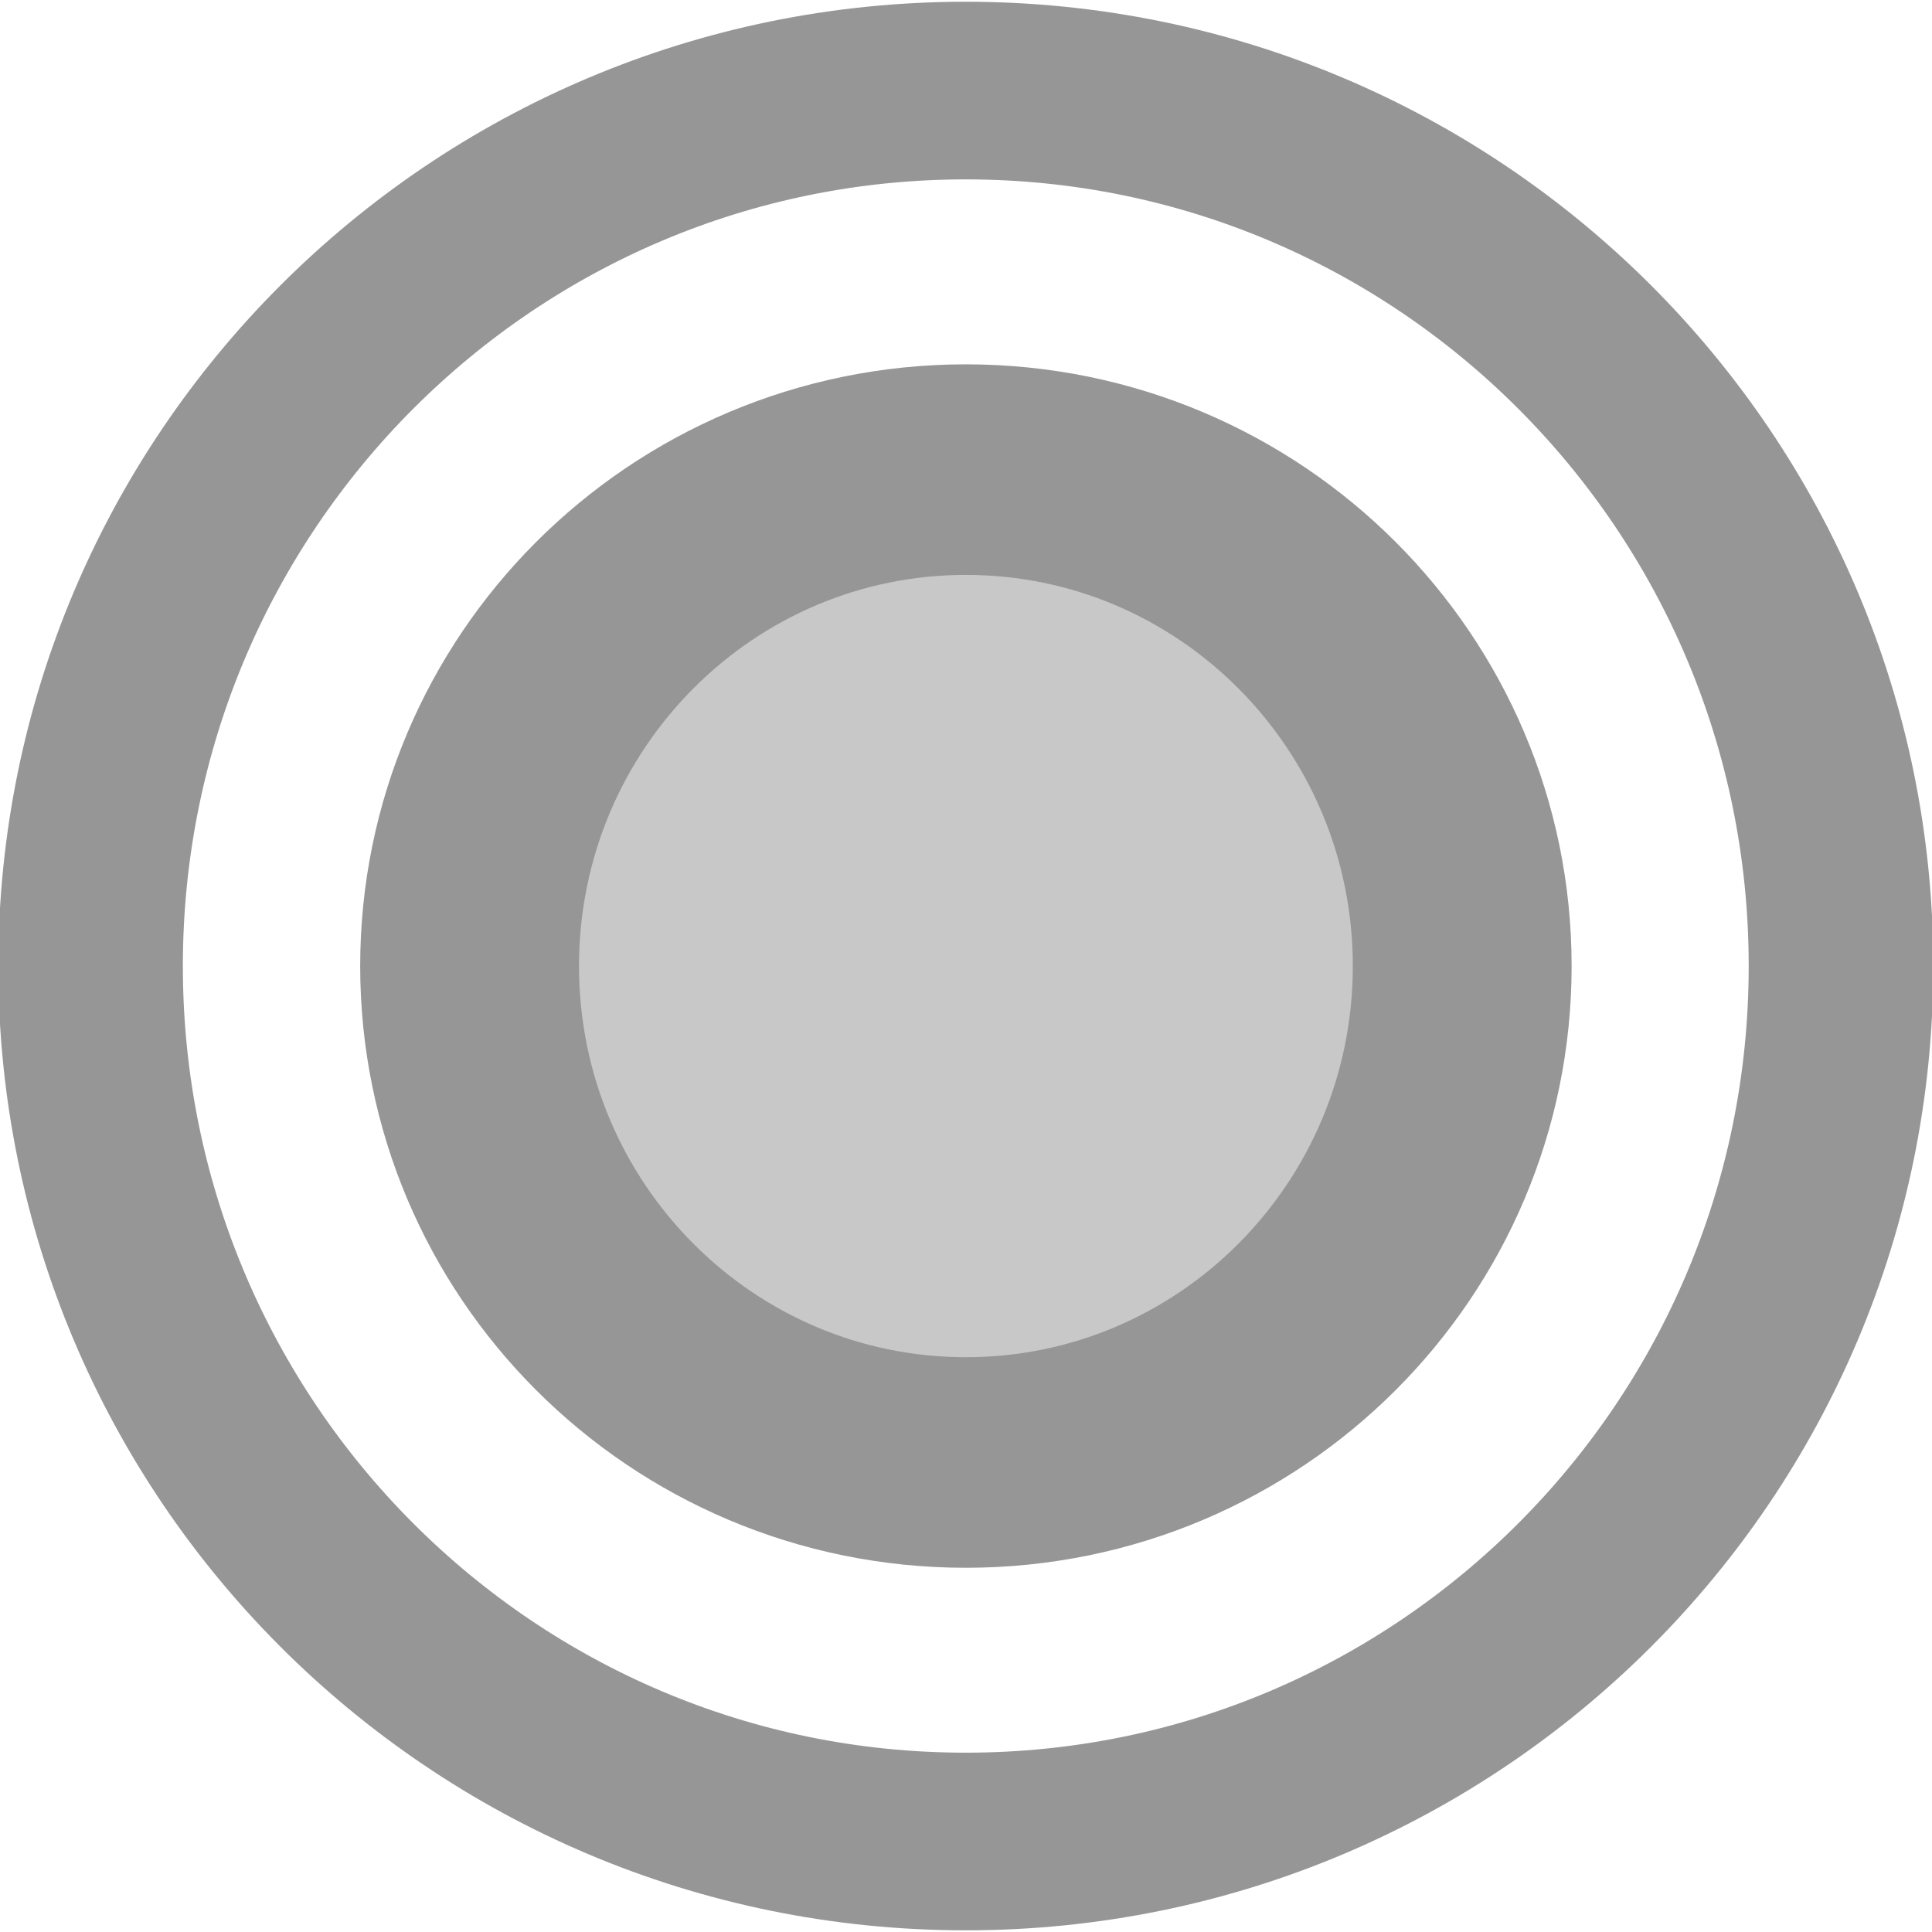 <?xml version="1.0" encoding="UTF-8" standalone="no"?>
<!-- Created with Inkscape (http://www.inkscape.org/) -->

<svg
   xmlns:dc="http://purl.org/dc/elements/1.1/"
   xmlns:cc="http://creativecommons.org/ns#"
   xmlns:rdf="http://www.w3.org/1999/02/22-rdf-syntax-ns#"
   xmlns:svg="http://www.w3.org/2000/svg"
   xmlns="http://www.w3.org/2000/svg"
   xmlns:sodipodi="http://sodipodi.sourceforge.net/DTD/sodipodi-0.dtd"
   xmlns:inkscape="http://www.inkscape.org/namespaces/inkscape"
   width="32"
   height="32"
   id="svg2"
   version="1.1"
   inkscape:version="0.48.5 r10040"
   sodipodi:docname="selectedLoadingSingleOption.svg">
  <defs
     id="defs4" />
  <sodipodi:namedview
     id="base"
     pagecolor="#ffffff"
     bordercolor="#666666"
     borderopacity="1.0"
     inkscape:pageopacity="0.0"
     inkscape:pageshadow="2"
     inkscape:zoom="11.2"
     inkscape:cx="1.9910714"
     inkscape:cy="19.07304"
     inkscape:document-units="px"
     inkscape:current-layer="layer1"
     showgrid="false"
     inkscape:window-width="1280"
     inkscape:window-height="745"
     inkscape:window-x="-2"
     inkscape:window-y="-3"
     inkscape:window-maximized="1" />
  <g
     inkscape:label="Layer 1"
     inkscape:groupmode="layer"
     id="layer1"
     transform="translate(0,-1020.362)">
    <path
       sodipodi:type="arc"
       style="fill:#c8c8c8;fill-opacity:1;stroke:#969696;stroke-width:6.495;stroke-miterlimit:4;stroke-opacity:1;stroke-dasharray:none"
       id="path2984"
       sodipodi:cx="14.732142"
       sodipodi:cy="15.348214"
       sodipodi:rx="14.732142"
       sodipodi:ry="15.3125"
       d="m 29.464,15.348 c 0,8.457 -6.596,15.312 -14.732,15.312 C 6.596,30.661 0,23.805 0,15.348 0,6.891 6.596,0.036 14.732,0.036 c 8.136,0 14.732,6.856 14.732,15.312 z"
       transform="matrix(0.558,0,0,0.537,7.778,1028.121)" />
    <path
       sodipodi:type="arc"
       style="fill:none;stroke:#969696;stroke-width:3.107;stroke-miterlimit:4;stroke-opacity:1;stroke-dasharray:none"
       id="path2984-3"
       sodipodi:cx="14.732142"
       sodipodi:cy="15.348214"
       sodipodi:rx="14.732142"
       sodipodi:ry="15.3125"
       d="m 29.464,15.348 c 0,8.457 -6.596,15.312 -14.732,15.312 C 6.596,30.661 0,23.805 0,15.348 0,6.891 6.596,0.036 14.732,0.036 c 8.136,0 14.732,6.856 14.732,15.312 z"
       transform="matrix(0.984,0,0,0.947,1.5,1021.828)" />
  </g>
</svg>